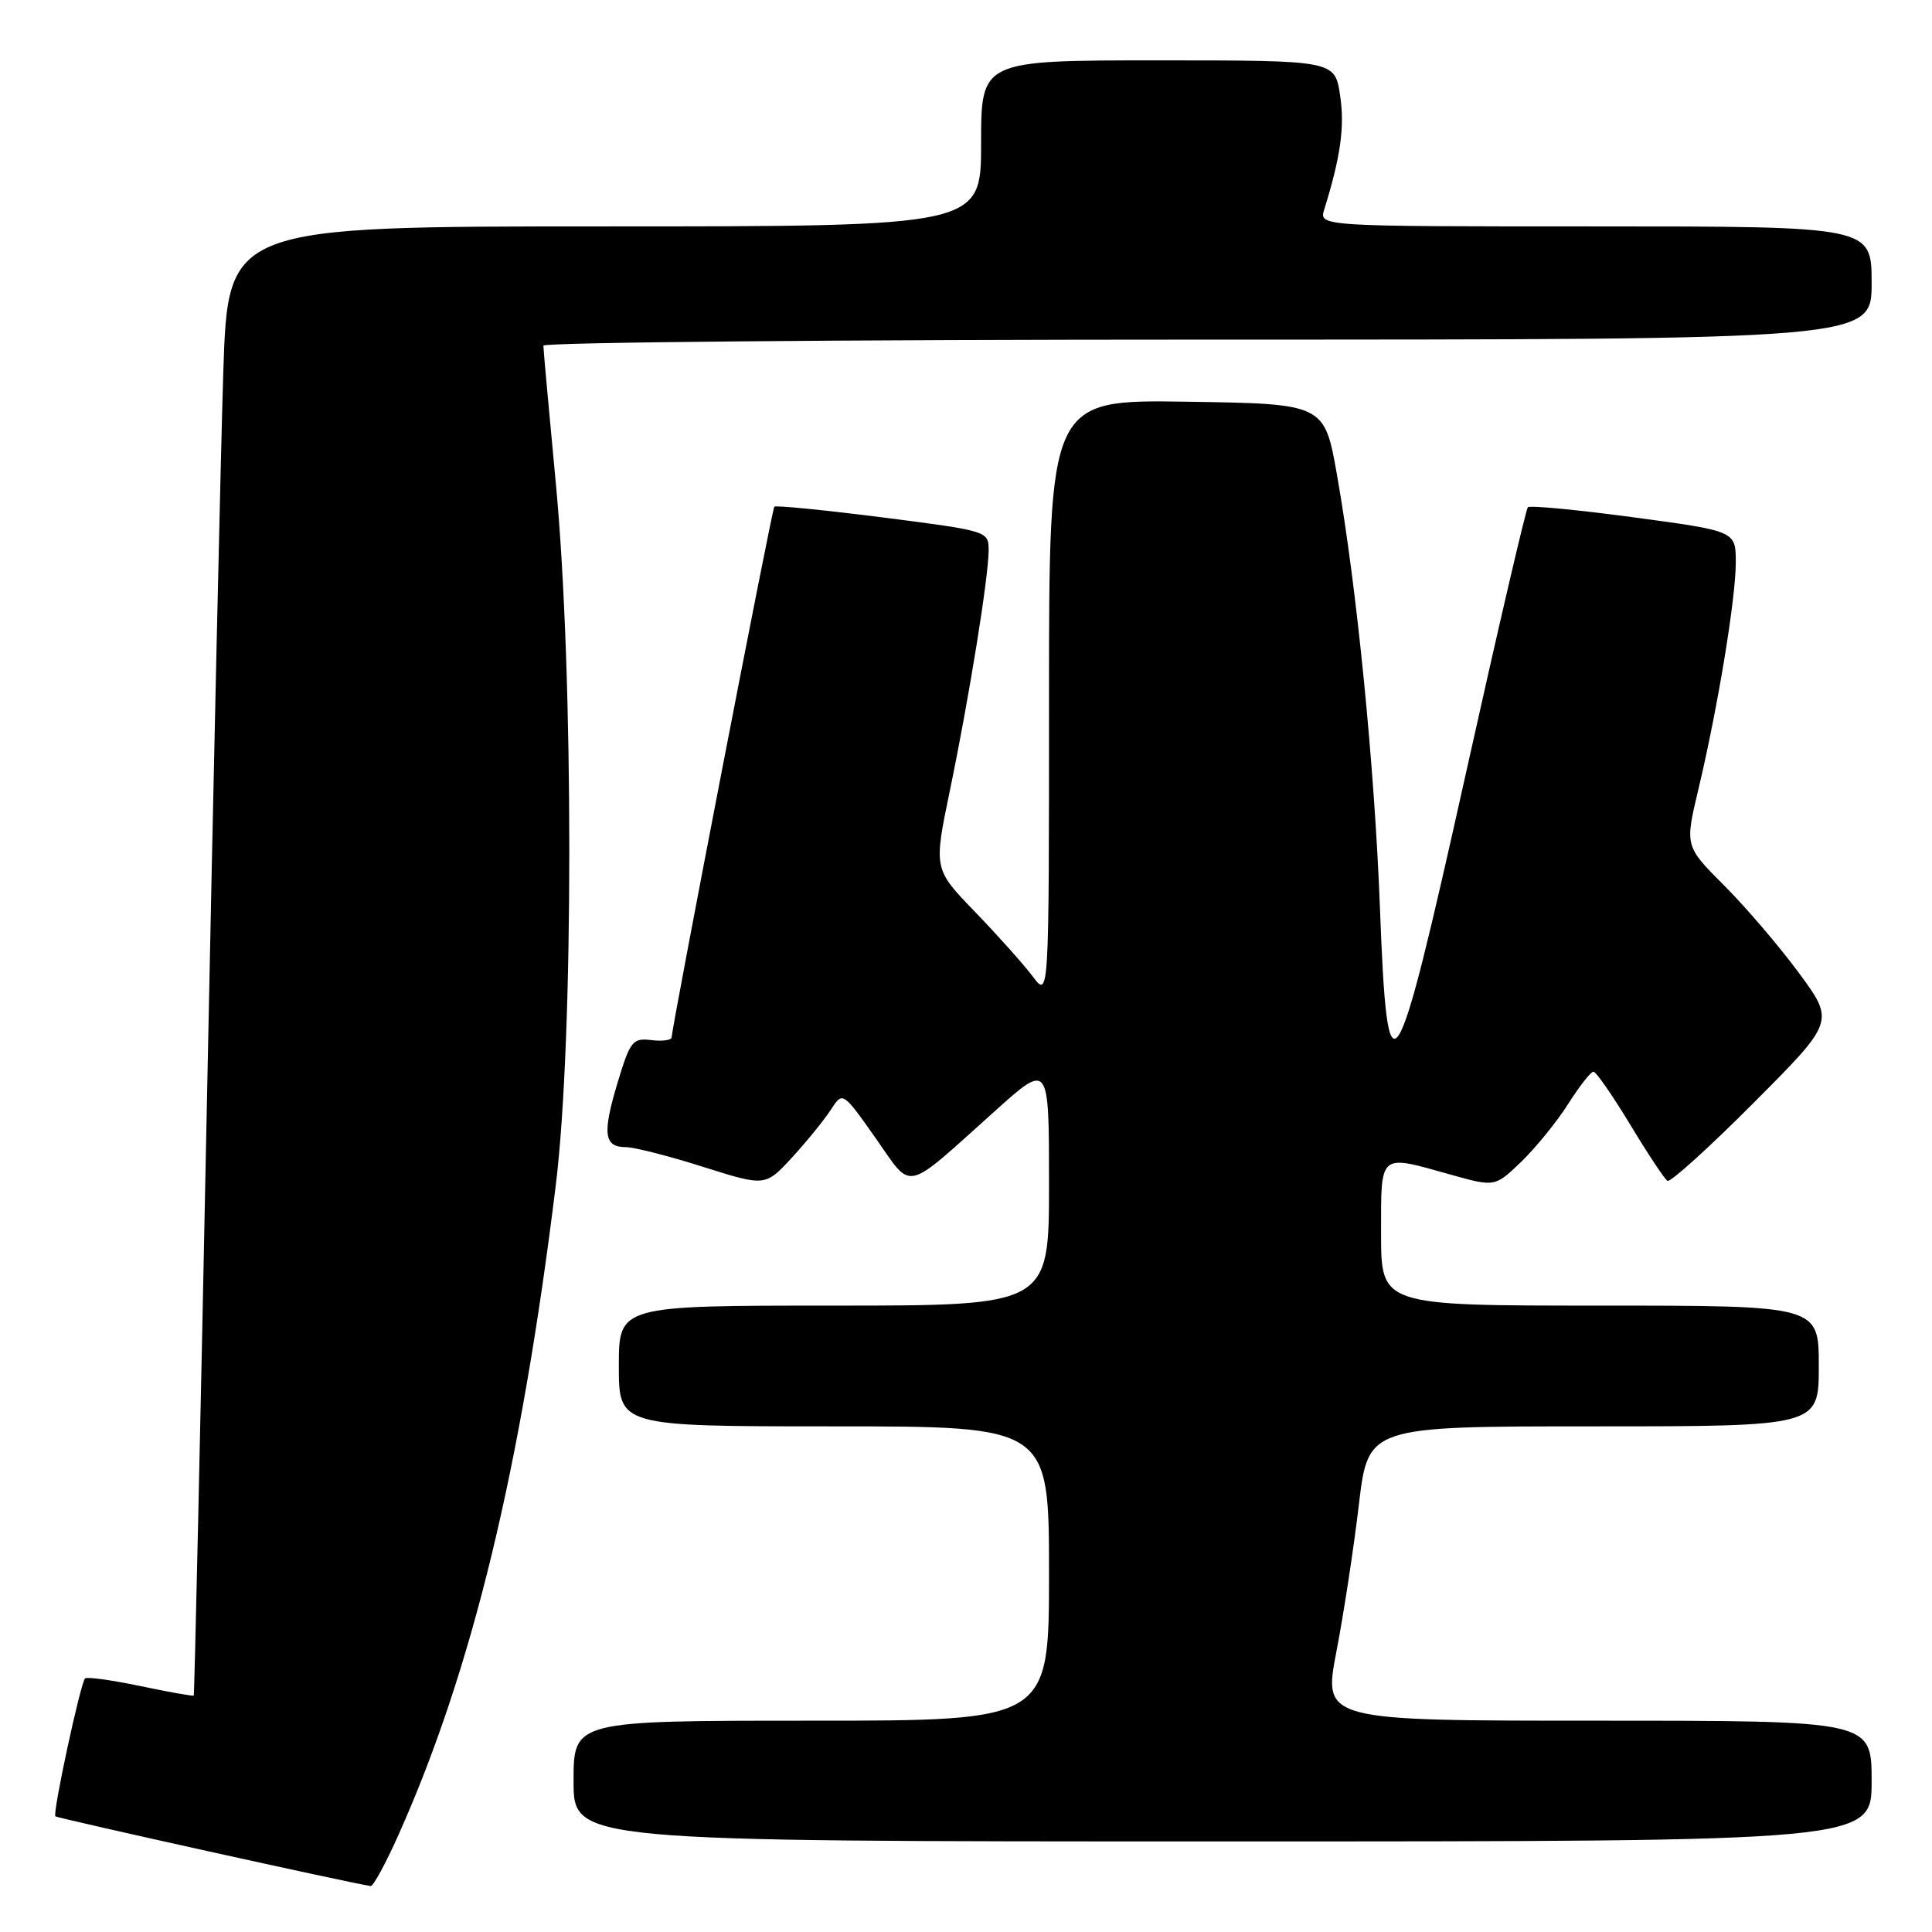 <?xml version="1.0" encoding="UTF-8" standalone="no"?>
<!DOCTYPE svg PUBLIC "-//W3C//DTD SVG 1.1//EN" "http://www.w3.org/Graphics/SVG/1.1/DTD/svg11.dtd" >
<svg xmlns="http://www.w3.org/2000/svg" xmlns:xlink="http://www.w3.org/1999/xlink" version="1.1" viewBox="0 0 256 256">
 <g >
 <path fill="currentColor"
d=" M 52.81 243.11 C 62.57 221.28 69.04 194.56 73.65 156.99 C 76.03 137.63 76.03 89.12 73.65 64.05 C 72.74 54.45 72.00 46.23 72.00 45.80 C 72.00 45.36 111.60 45.00 160.00 45.00 C 248.00 45.00 248.00 45.00 248.00 37.50 C 248.00 30.00 248.00 30.00 211.38 30.00 C 174.77 30.00 174.77 30.00 175.47 27.75 C 177.64 20.77 178.20 16.80 177.57 12.65 C 176.88 8.00 176.88 8.00 153.44 8.00 C 130.00 8.00 130.00 8.00 130.00 19.00 C 130.00 30.00 130.00 30.00 80.11 30.00 C 30.22 30.00 30.22 30.00 29.59 49.25 C 29.25 59.84 28.27 103.60 27.41 146.49 C 26.55 189.38 25.77 224.56 25.67 224.67 C 25.56 224.77 22.38 224.21 18.59 223.41 C 14.80 222.62 11.51 222.16 11.27 222.40 C 10.66 223.01 6.94 240.28 7.34 240.67 C 7.60 240.93 46.60 249.56 49.12 249.91 C 49.45 249.96 51.12 246.90 52.81 243.11 Z  M 248.00 236.00 C 248.00 228.00 248.00 228.00 211.66 228.00 C 175.32 228.00 175.32 228.00 177.08 218.85 C 178.05 213.83 179.39 205.05 180.06 199.35 C 181.29 189.00 181.29 189.00 211.15 189.00 C 241.00 189.00 241.00 189.00 241.00 181.00 C 241.00 173.00 241.00 173.00 212.00 173.00 C 183.00 173.00 183.00 173.00 183.00 163.50 C 183.00 152.63 182.62 152.95 192.24 155.65 C 198.10 157.29 198.10 157.29 201.61 153.90 C 203.54 152.03 206.33 148.59 207.81 146.25 C 209.29 143.92 210.79 142.00 211.14 142.00 C 211.48 142.00 213.68 145.16 216.01 149.02 C 218.34 152.88 220.56 156.23 220.95 156.47 C 221.33 156.70 226.47 152.05 232.37 146.13 C 243.10 135.36 243.10 135.36 238.38 128.94 C 235.78 125.41 231.31 120.18 228.45 117.32 C 223.25 112.12 223.25 112.12 225.05 104.57 C 227.62 93.75 230.00 79.33 230.00 74.51 C 230.00 70.37 230.00 70.37 216.47 68.55 C 209.02 67.55 202.72 66.95 202.45 67.21 C 202.19 67.48 198.48 83.40 194.21 102.60 C 184.78 144.96 183.84 146.42 182.85 120.31 C 182.13 101.50 179.79 77.84 177.17 63.00 C 175.50 53.50 175.50 53.50 157.25 53.23 C 139.00 52.95 139.00 52.95 139.00 92.61 C 139.00 132.27 139.00 132.27 136.84 129.38 C 135.65 127.80 132.21 123.95 129.19 120.82 C 123.71 115.15 123.71 115.15 125.85 104.82 C 128.42 92.42 130.99 76.48 131.00 72.93 C 131.00 70.37 130.91 70.35 116.95 68.56 C 109.22 67.58 102.76 66.94 102.60 67.14 C 102.28 67.52 89.00 136.20 89.00 137.44 C 89.00 137.83 87.79 138.00 86.31 137.82 C 83.82 137.52 83.50 137.94 81.82 143.50 C 79.80 150.22 80.03 152.00 82.92 152.00 C 84.01 152.00 88.61 153.17 93.15 154.61 C 101.41 157.22 101.41 157.22 104.96 153.36 C 106.91 151.24 109.21 148.40 110.08 147.06 C 111.66 144.62 111.66 144.62 116.00 150.77 C 121.02 157.88 119.57 158.21 131.91 147.15 C 139.00 140.79 139.00 140.79 139.00 156.90 C 139.00 173.00 139.00 173.00 110.50 173.00 C 82.00 173.00 82.00 173.00 82.00 181.00 C 82.00 189.00 82.00 189.00 110.50 189.00 C 139.00 189.00 139.00 189.00 139.00 208.50 C 139.00 228.00 139.00 228.00 107.50 228.00 C 76.00 228.00 76.00 228.00 76.00 236.00 C 76.00 244.00 76.00 244.00 162.00 244.00 C 248.00 244.00 248.00 244.00 248.00 236.00 Z "/>
</g>
</svg>